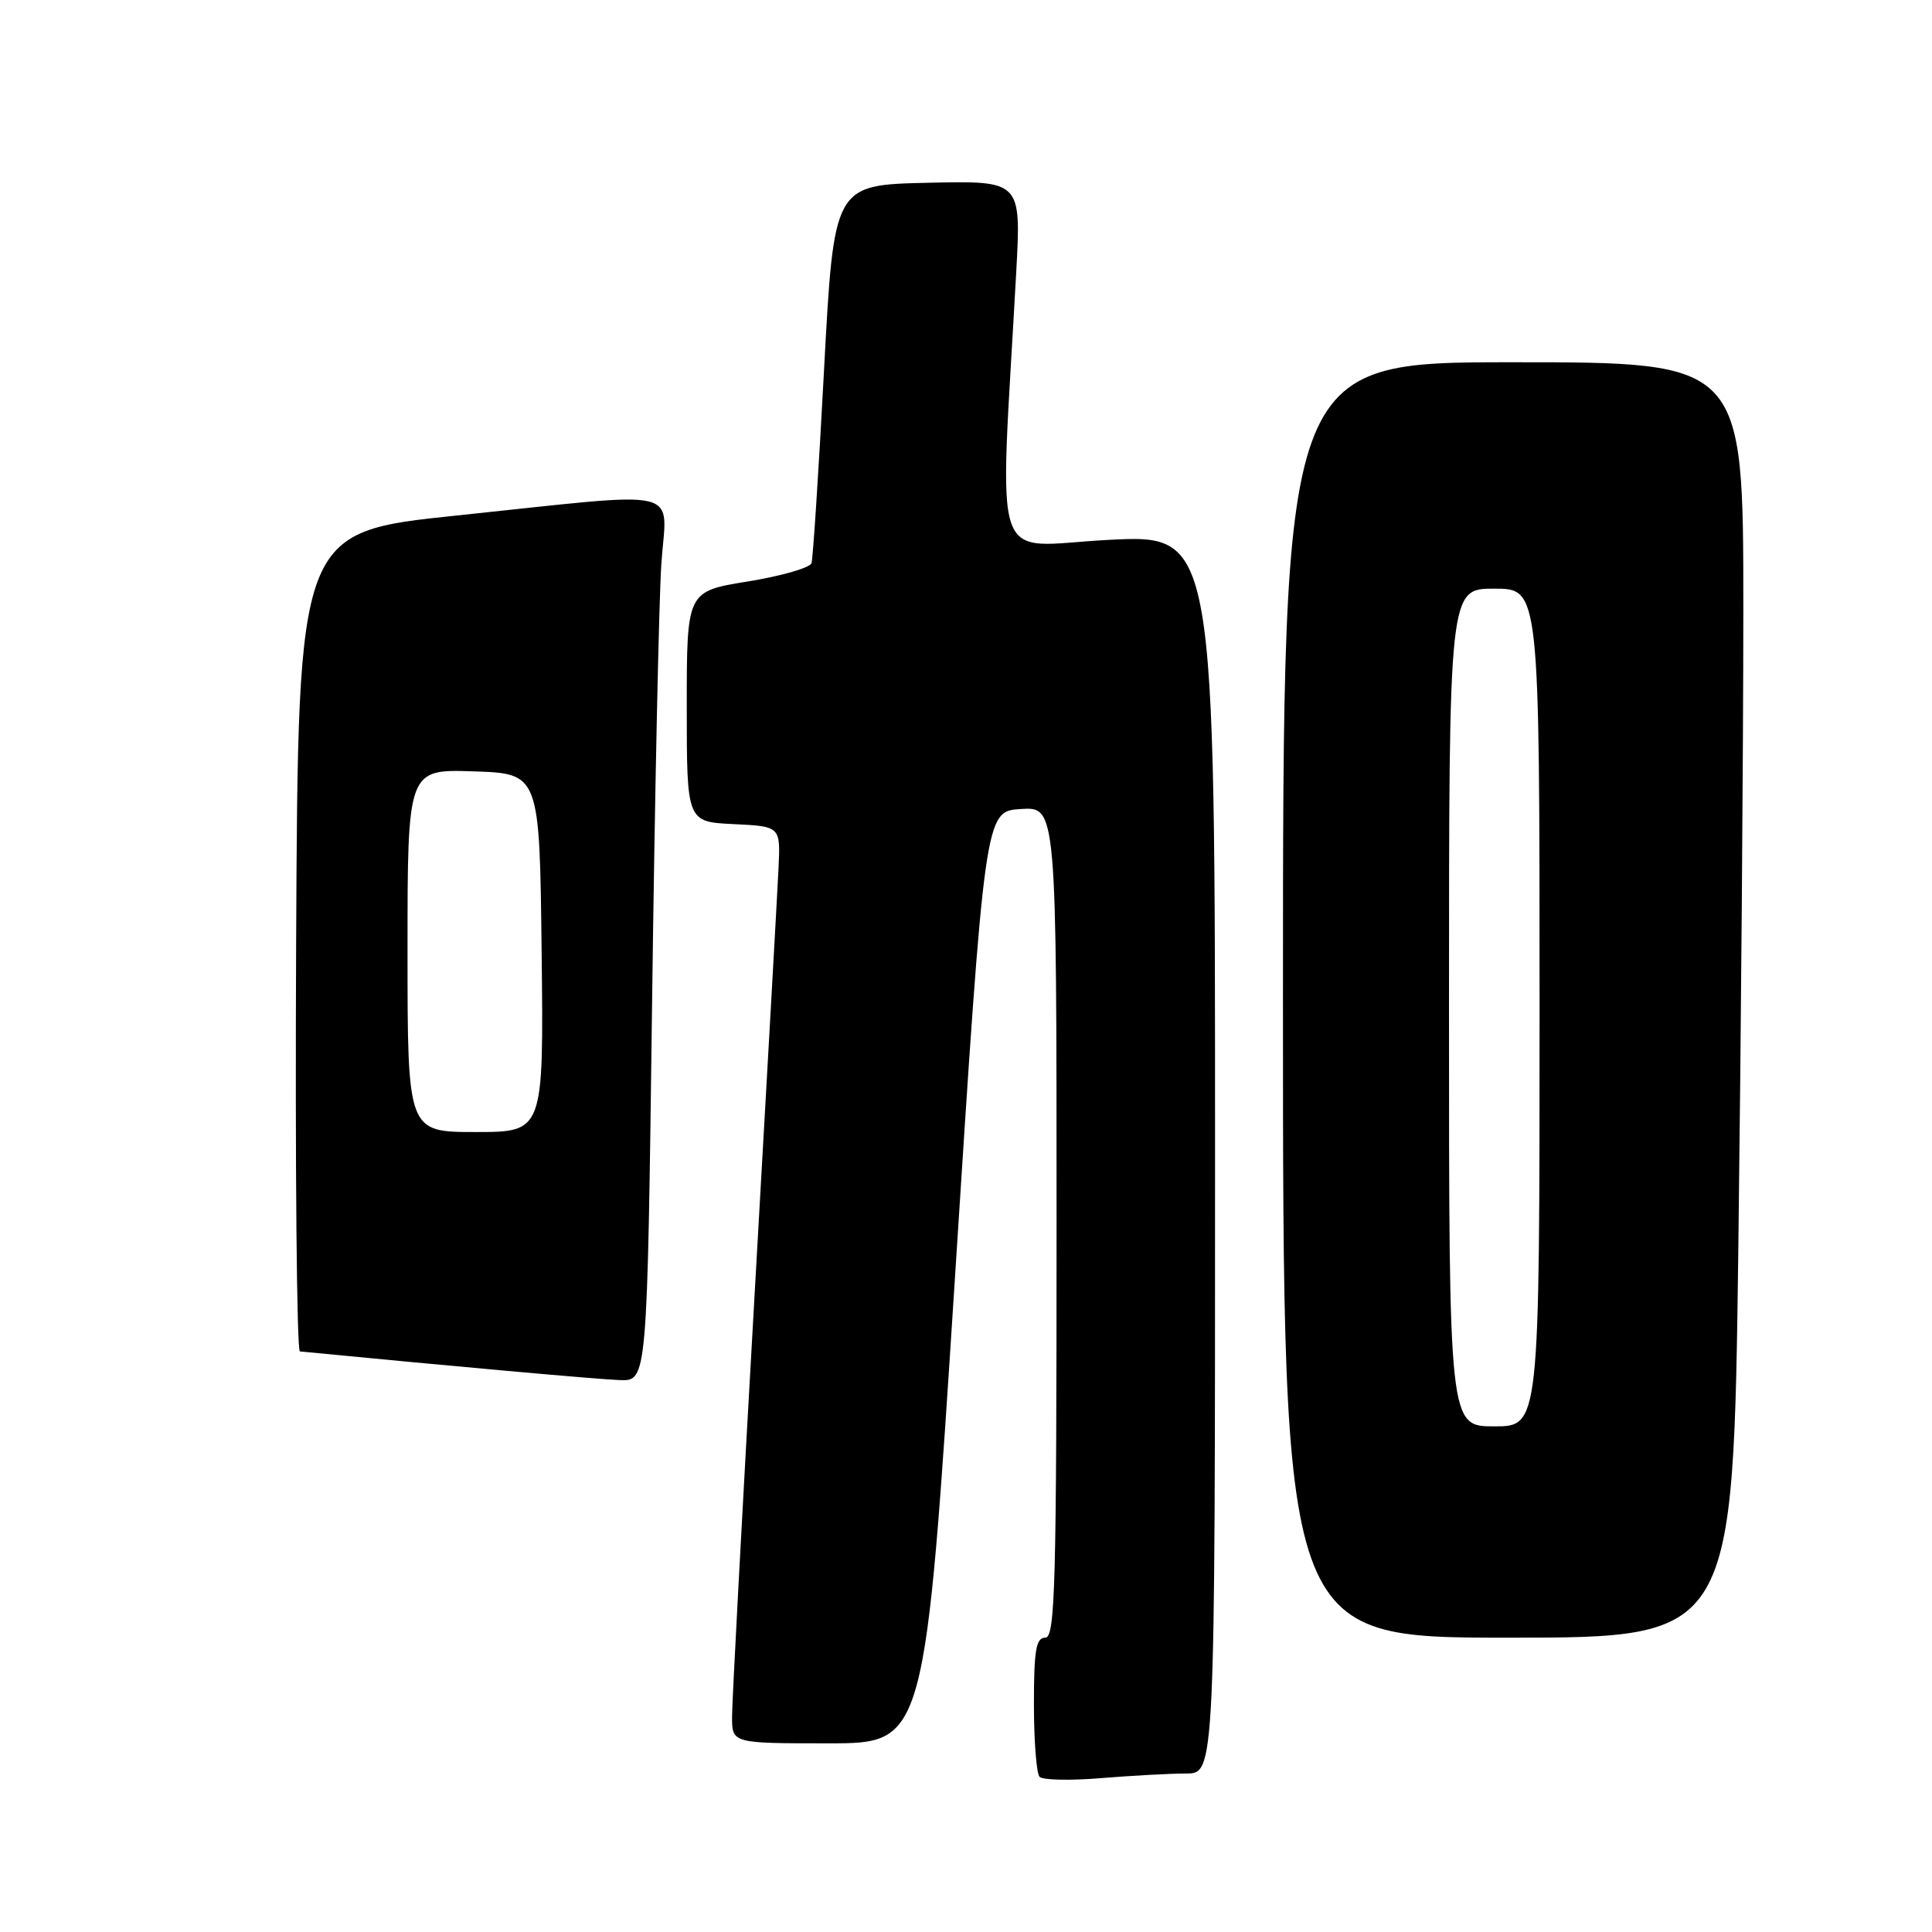 <?xml version="1.0" encoding="UTF-8" standalone="no"?>
<!DOCTYPE svg PUBLIC "-//W3C//DTD SVG 1.1//EN" "http://www.w3.org/Graphics/SVG/1.1/DTD/svg11.dtd" >
<svg xmlns="http://www.w3.org/2000/svg" xmlns:xlink="http://www.w3.org/1999/xlink" version="1.1" viewBox="0 0 256 256">
 <g >
 <path fill="currentColor"
d=" M 157.15 235.00 C 161.00 235.00 161.00 235.00 161.00 152.91 C 161.00 70.81 161.00 70.81 146.84 71.54 C 131.01 72.36 132.44 76.55 134.66 35.97 C 135.31 23.94 135.31 23.94 122.91 24.22 C 110.50 24.50 110.50 24.50 109.19 49.00 C 108.48 62.48 107.72 74.00 107.53 74.62 C 107.33 75.23 103.53 76.33 99.08 77.05 C 91.00 78.36 91.00 78.36 91.00 93.63 C 91.00 108.90 91.00 108.90 97.21 109.20 C 103.42 109.50 103.42 109.50 103.16 115.00 C 103.02 118.03 101.57 143.77 99.95 172.22 C 98.33 200.67 97.00 225.53 97.00 227.47 C 97.00 231.00 97.00 231.00 109.79 231.00 C 122.57 231.00 122.57 231.00 126.54 169.25 C 130.50 107.50 130.50 107.50 135.25 107.20 C 140.00 106.89 140.00 106.89 140.00 161.95 C 140.00 210.22 139.82 217.00 138.50 217.00 C 137.28 217.00 137.00 218.65 137.00 225.83 C 137.00 230.69 137.34 235.02 137.75 235.44 C 138.16 235.87 141.83 235.95 145.90 235.61 C 149.97 235.28 155.03 235.00 157.15 235.00 Z  M 230.34 165.25 C 230.70 136.79 231.00 98.76 231.00 80.75 C 231.00 48.00 231.00 48.00 200.50 48.00 C 170.00 48.00 170.00 48.00 170.00 132.50 C 170.00 217.00 170.00 217.00 199.84 217.00 C 229.67 217.00 229.67 217.00 230.34 165.25 Z  M 86.40 133.25 C 86.75 105.89 87.31 79.56 87.63 74.75 C 88.32 64.37 91.34 65.09 60.50 68.31 C 39.50 70.50 39.50 70.50 39.24 124.75 C 39.10 154.59 39.32 179.03 39.74 179.07 C 59.33 180.98 79.36 182.78 82.13 182.87 C 85.76 183.00 85.76 183.00 86.40 133.25 Z  M 192.00 133.50 C 192.00 78.00 192.00 78.00 198.00 78.00 C 204.00 78.00 204.00 78.00 204.00 133.50 C 204.00 189.00 204.00 189.00 198.00 189.00 C 192.00 189.00 192.00 189.00 192.00 133.50 Z  M 54.00 125.96 C 54.00 101.92 54.00 101.92 62.75 102.21 C 71.50 102.50 71.50 102.50 71.77 126.25 C 72.04 150.00 72.04 150.00 63.02 150.00 C 54.00 150.00 54.00 150.00 54.00 125.96 Z "/>
</g>
</svg>